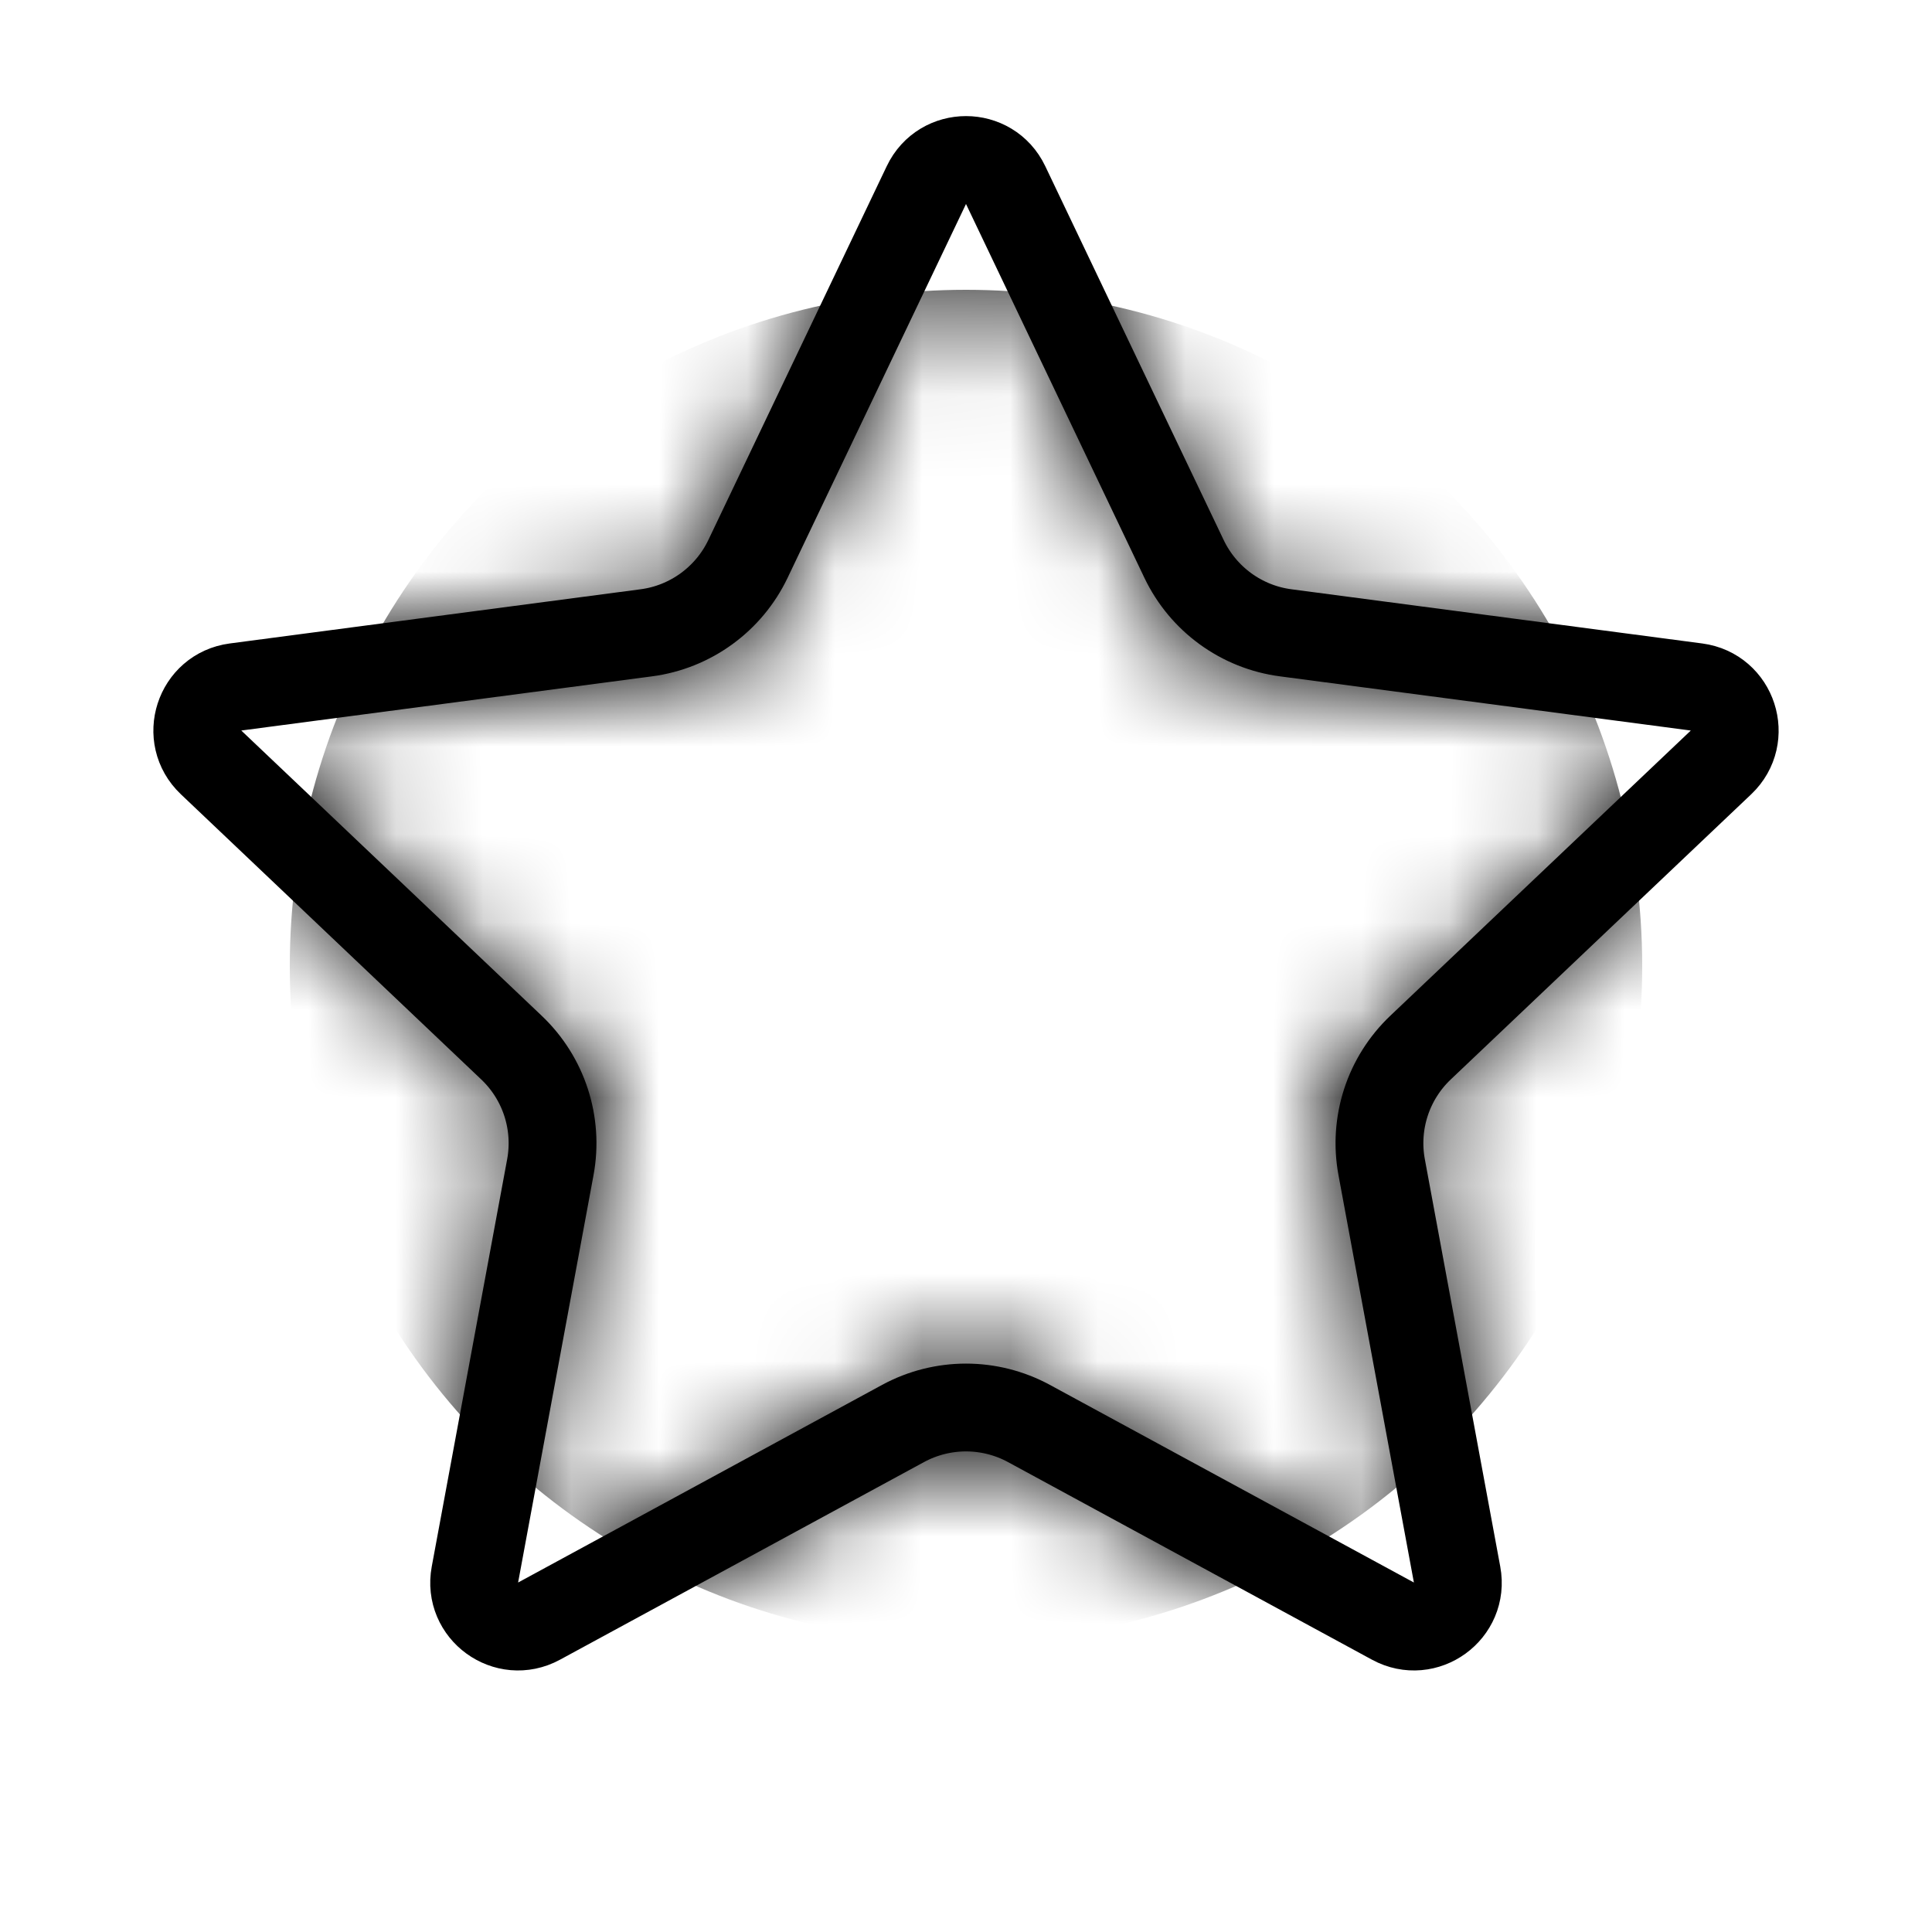 <svg width="22" height="22" viewBox="0 0 22 22" fill="none" xmlns="http://www.w3.org/2000/svg">
<path d="M10.549 2.107C10.73 1.727 11.27 1.727 11.451 2.107L13.483 6.365C13.702 6.823 14.137 7.14 14.641 7.206L19.319 7.823C19.735 7.878 19.902 8.391 19.598 8.681L16.176 11.929C15.807 12.279 15.641 12.791 15.733 13.29L16.592 17.93C16.669 18.343 16.232 18.661 15.862 18.46L11.716 16.209C11.269 15.967 10.731 15.967 10.284 16.209L6.138 18.46C5.768 18.661 5.331 18.343 5.408 17.93L6.267 13.29C6.359 12.791 6.193 12.279 5.824 11.929L2.403 8.681C2.098 8.391 2.264 7.878 2.681 7.823L7.359 7.206C7.862 7.14 8.298 6.823 8.517 6.365L10.549 2.107Z" stroke="black"/>
<mask id="mask0_1_2404" style="mask-type:alpha" maskUnits="userSpaceOnUse" x="0" y="0" width="22" height="20">
<path d="M11 1.161L13.717 6.855L13.834 7.1L14.103 7.135L20.357 7.96L15.782 12.303L15.585 12.49L15.635 12.757L16.783 18.96L11.239 15.951L11 15.821L10.761 15.951L5.217 18.96L6.365 12.757L6.415 12.49L6.218 12.303L1.643 7.96L7.897 7.135L8.166 7.1L8.283 6.855L11 1.161Z" stroke="black"/>
</mask>
<g mask="url(#mask0_1_2404)">
<circle cx="11" cy="11" r="7.7" fill="black"/>
</g>
</svg>
